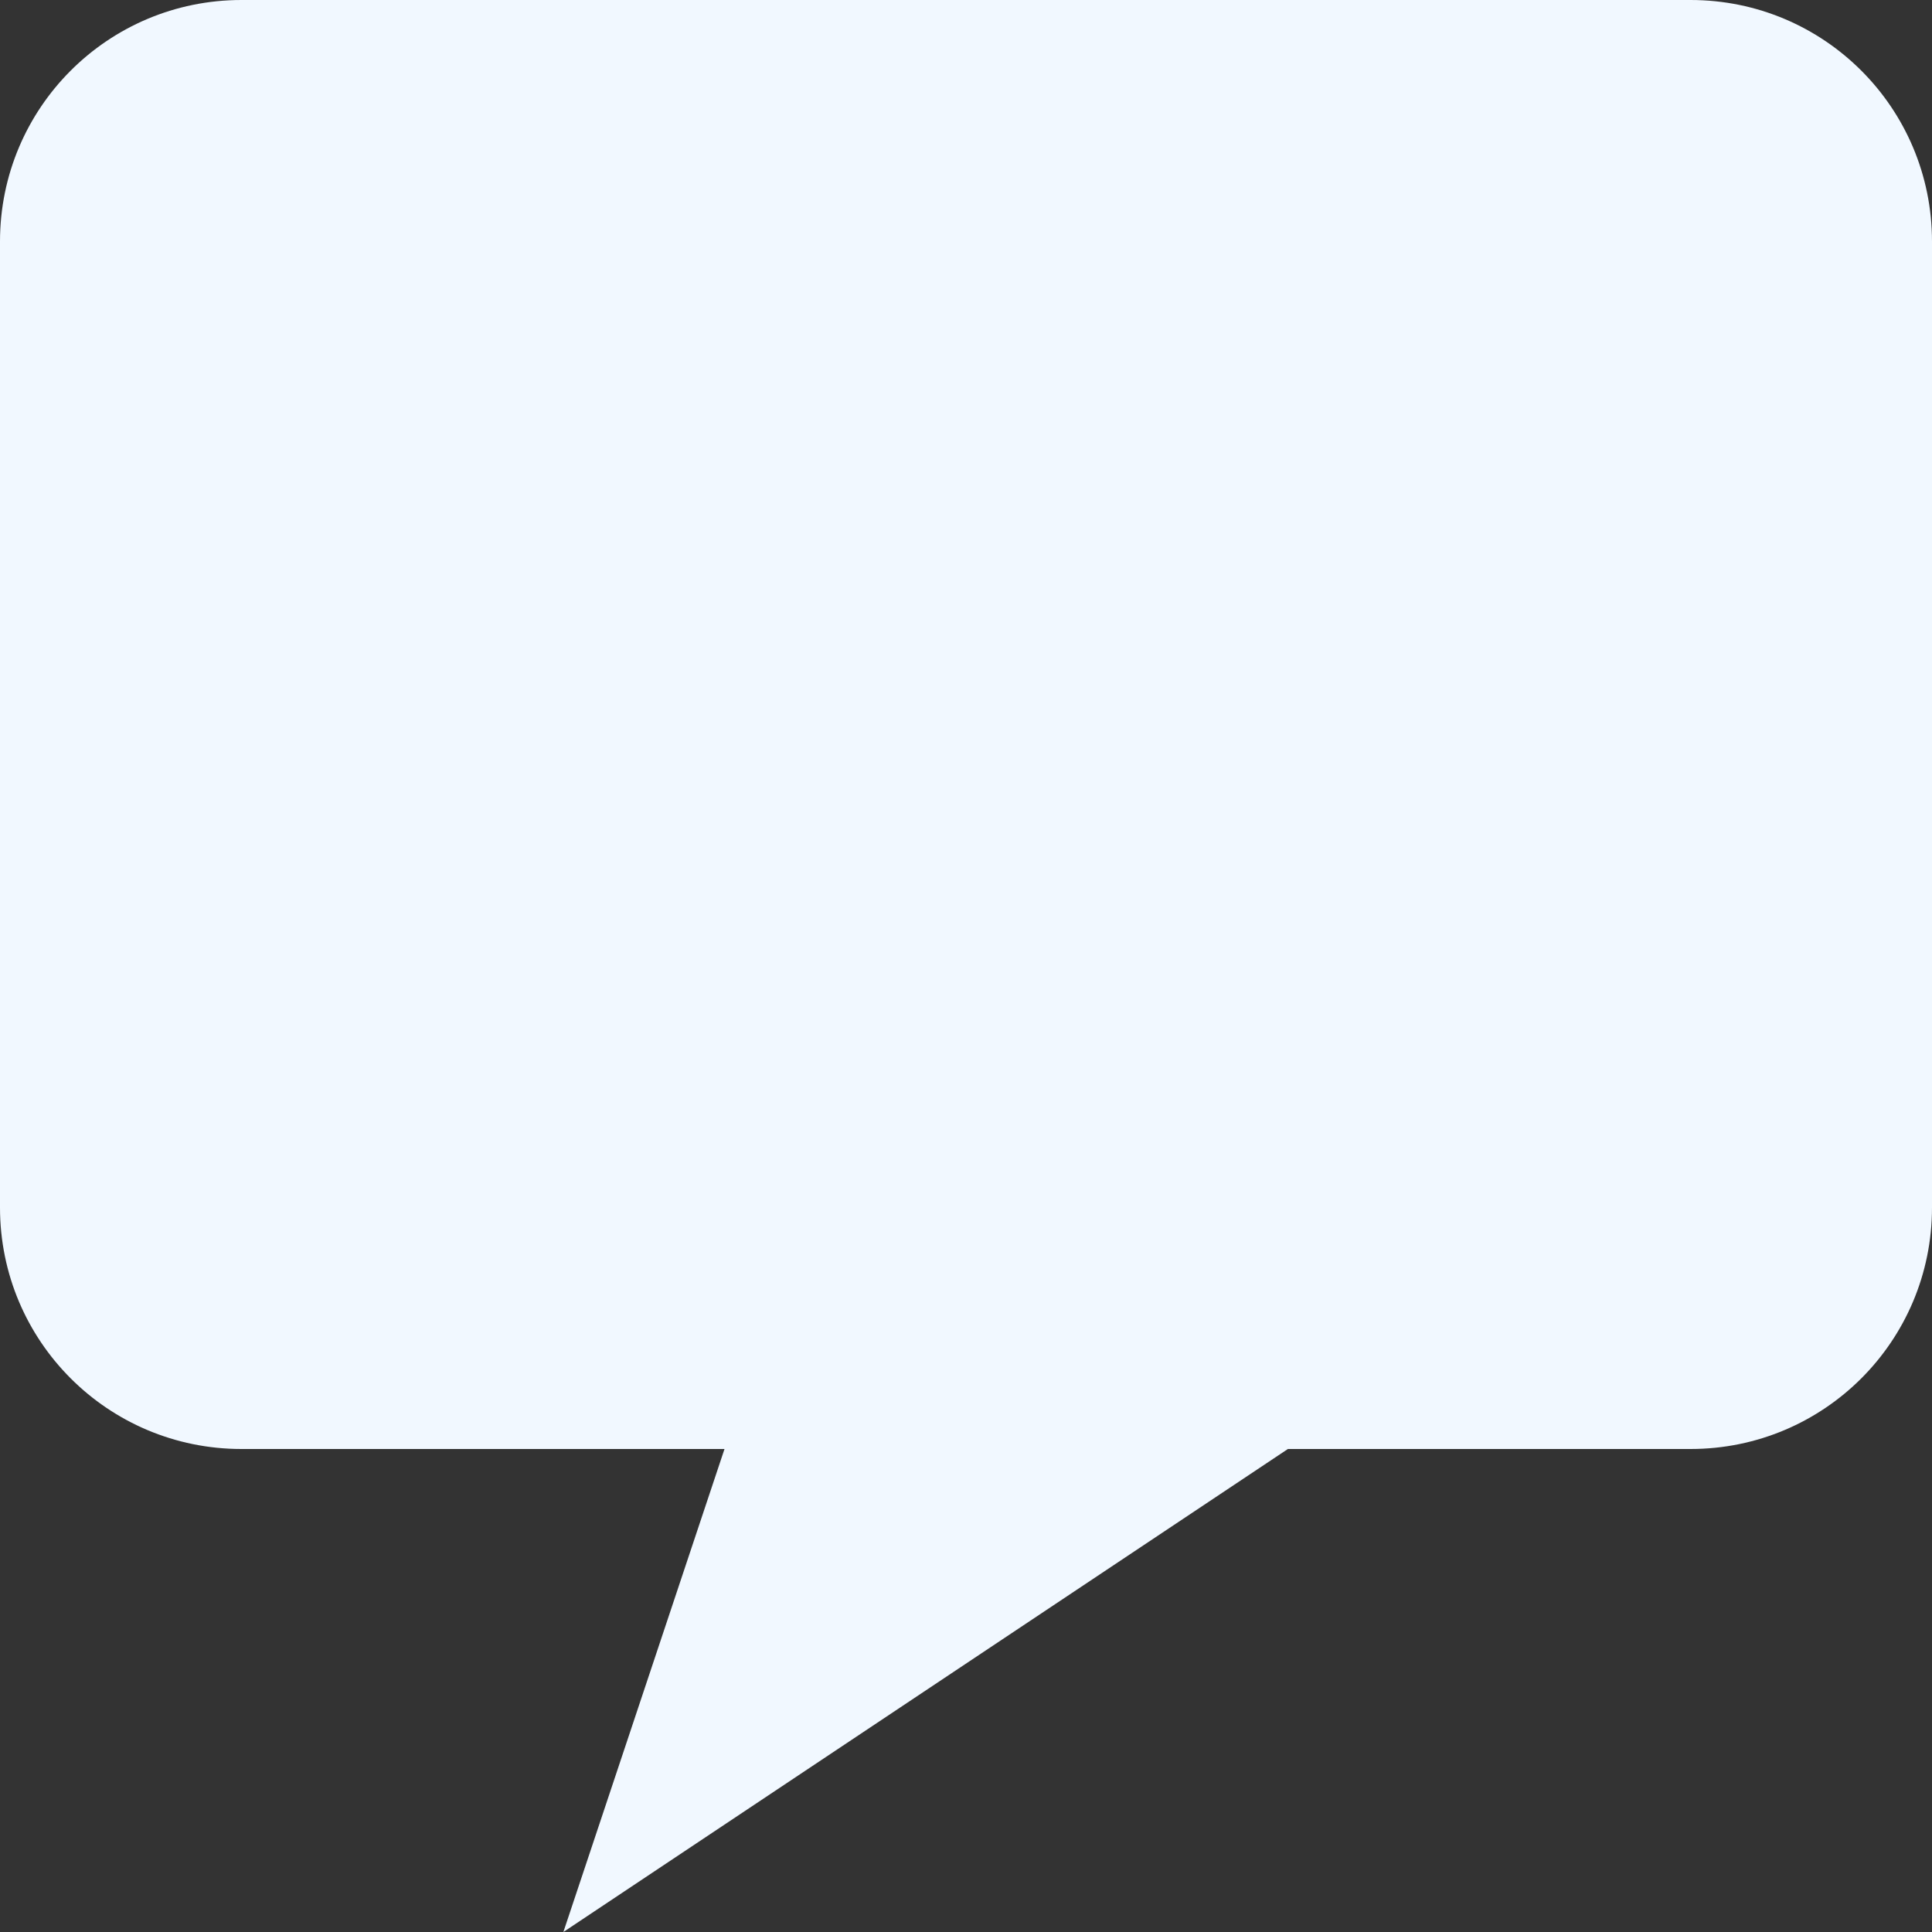 <svg width="101" height="101" viewBox="0 0 101 101" fill="none" xmlns="http://www.w3.org/2000/svg">
<rect x="0" y="0" width="101" height="101" fill="#333333" stroke="none"/>
<path d="M88.375 0H12.625C5.642 0 0 5.642 0 12.625V63.125C0 70.108 5.642 75.75 12.625 75.75H37.875L29.452 101L67.327 75.75H88.375C95.358 75.75 101 70.108 101 63.125V12.625C101 5.642 95.358 0 88.375 0Z" fill="#F1F8FF"/>
</svg>
